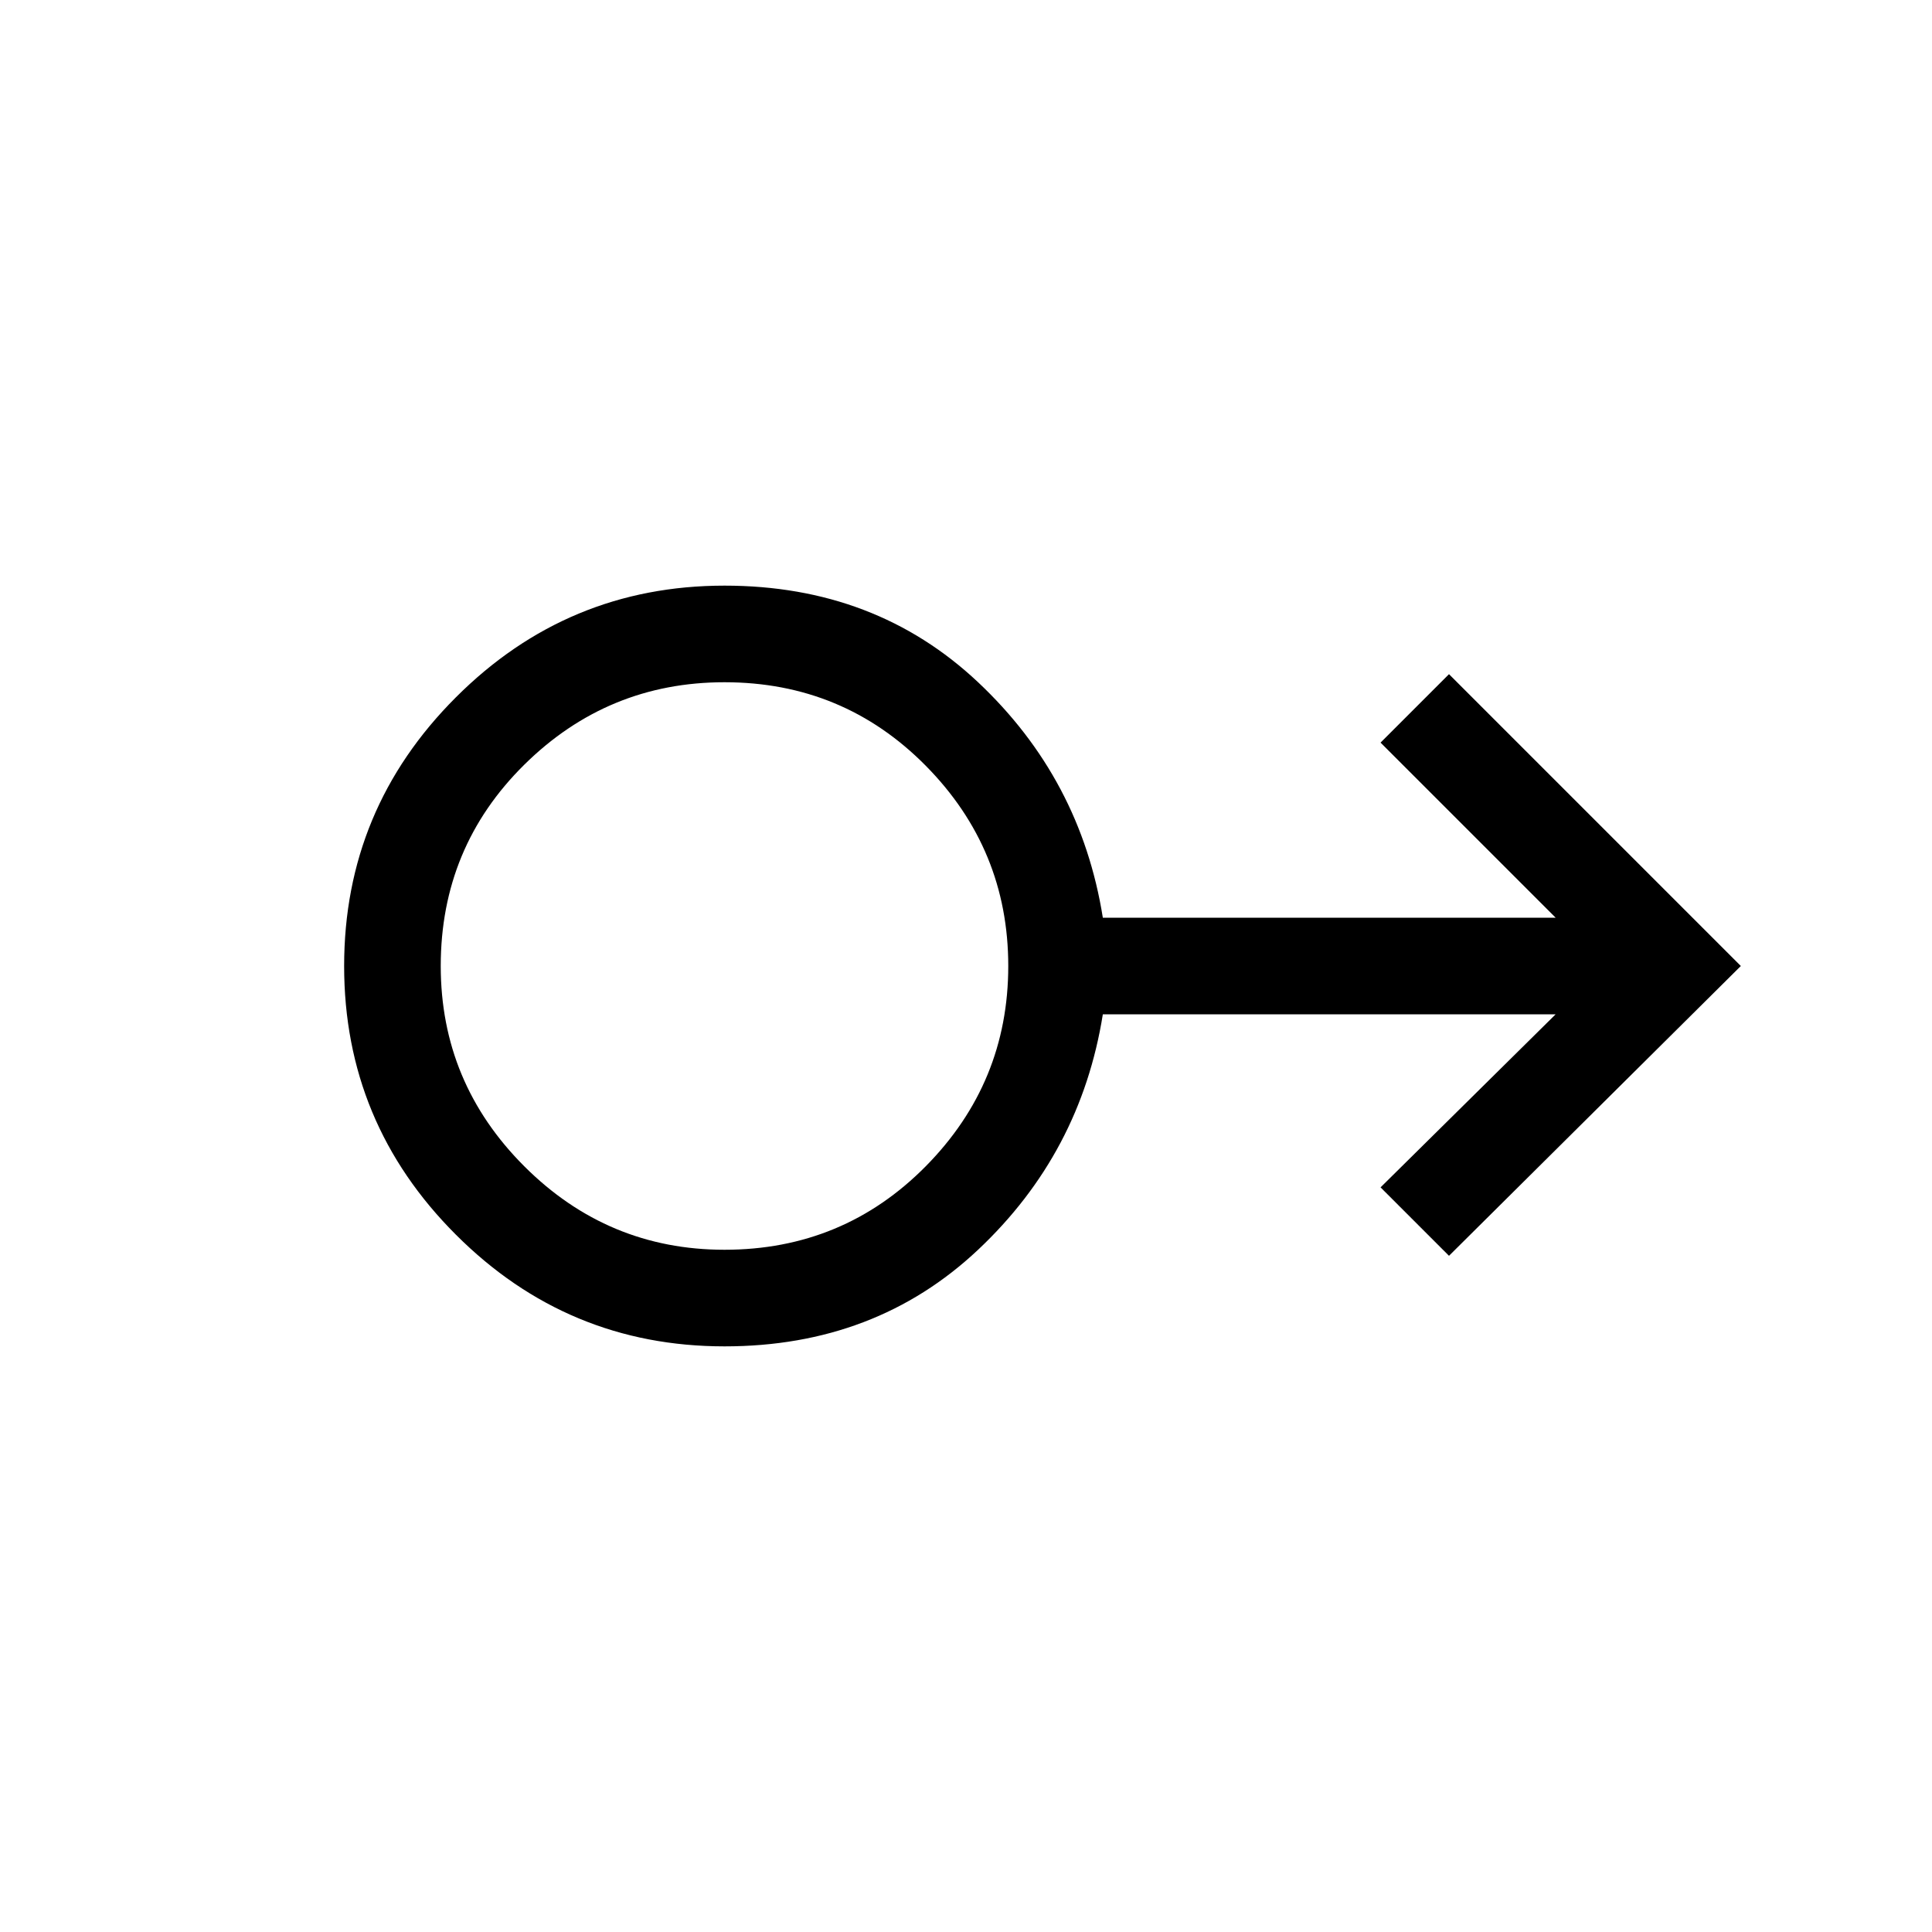 <svg xmlns="http://www.w3.org/2000/svg" height="40" width="40"><path d="M15 27.875q-3.25 0-5.562-2.313Q7.125 23.25 7.125 20q0-3.25 2.313-5.562Q11.75 12.125 15 12.125q3.125 0 5.25 2T22.833 19h9.375l-3.625-3.625L30 13.958 36.042 20 30 26l-1.417-1.417L32.208 21h-9.375q-.458 2.875-2.583 4.875t-5.25 2Zm0-2q2.458 0 4.167-1.729 1.708-1.729 1.708-4.146t-1.708-4.146Q17.458 14.125 15 14.125q-2.417 0-4.146 1.708Q9.125 17.542 9.125 20q0 2.417 1.729 4.146T15 25.875ZM15 20Z"/></svg>